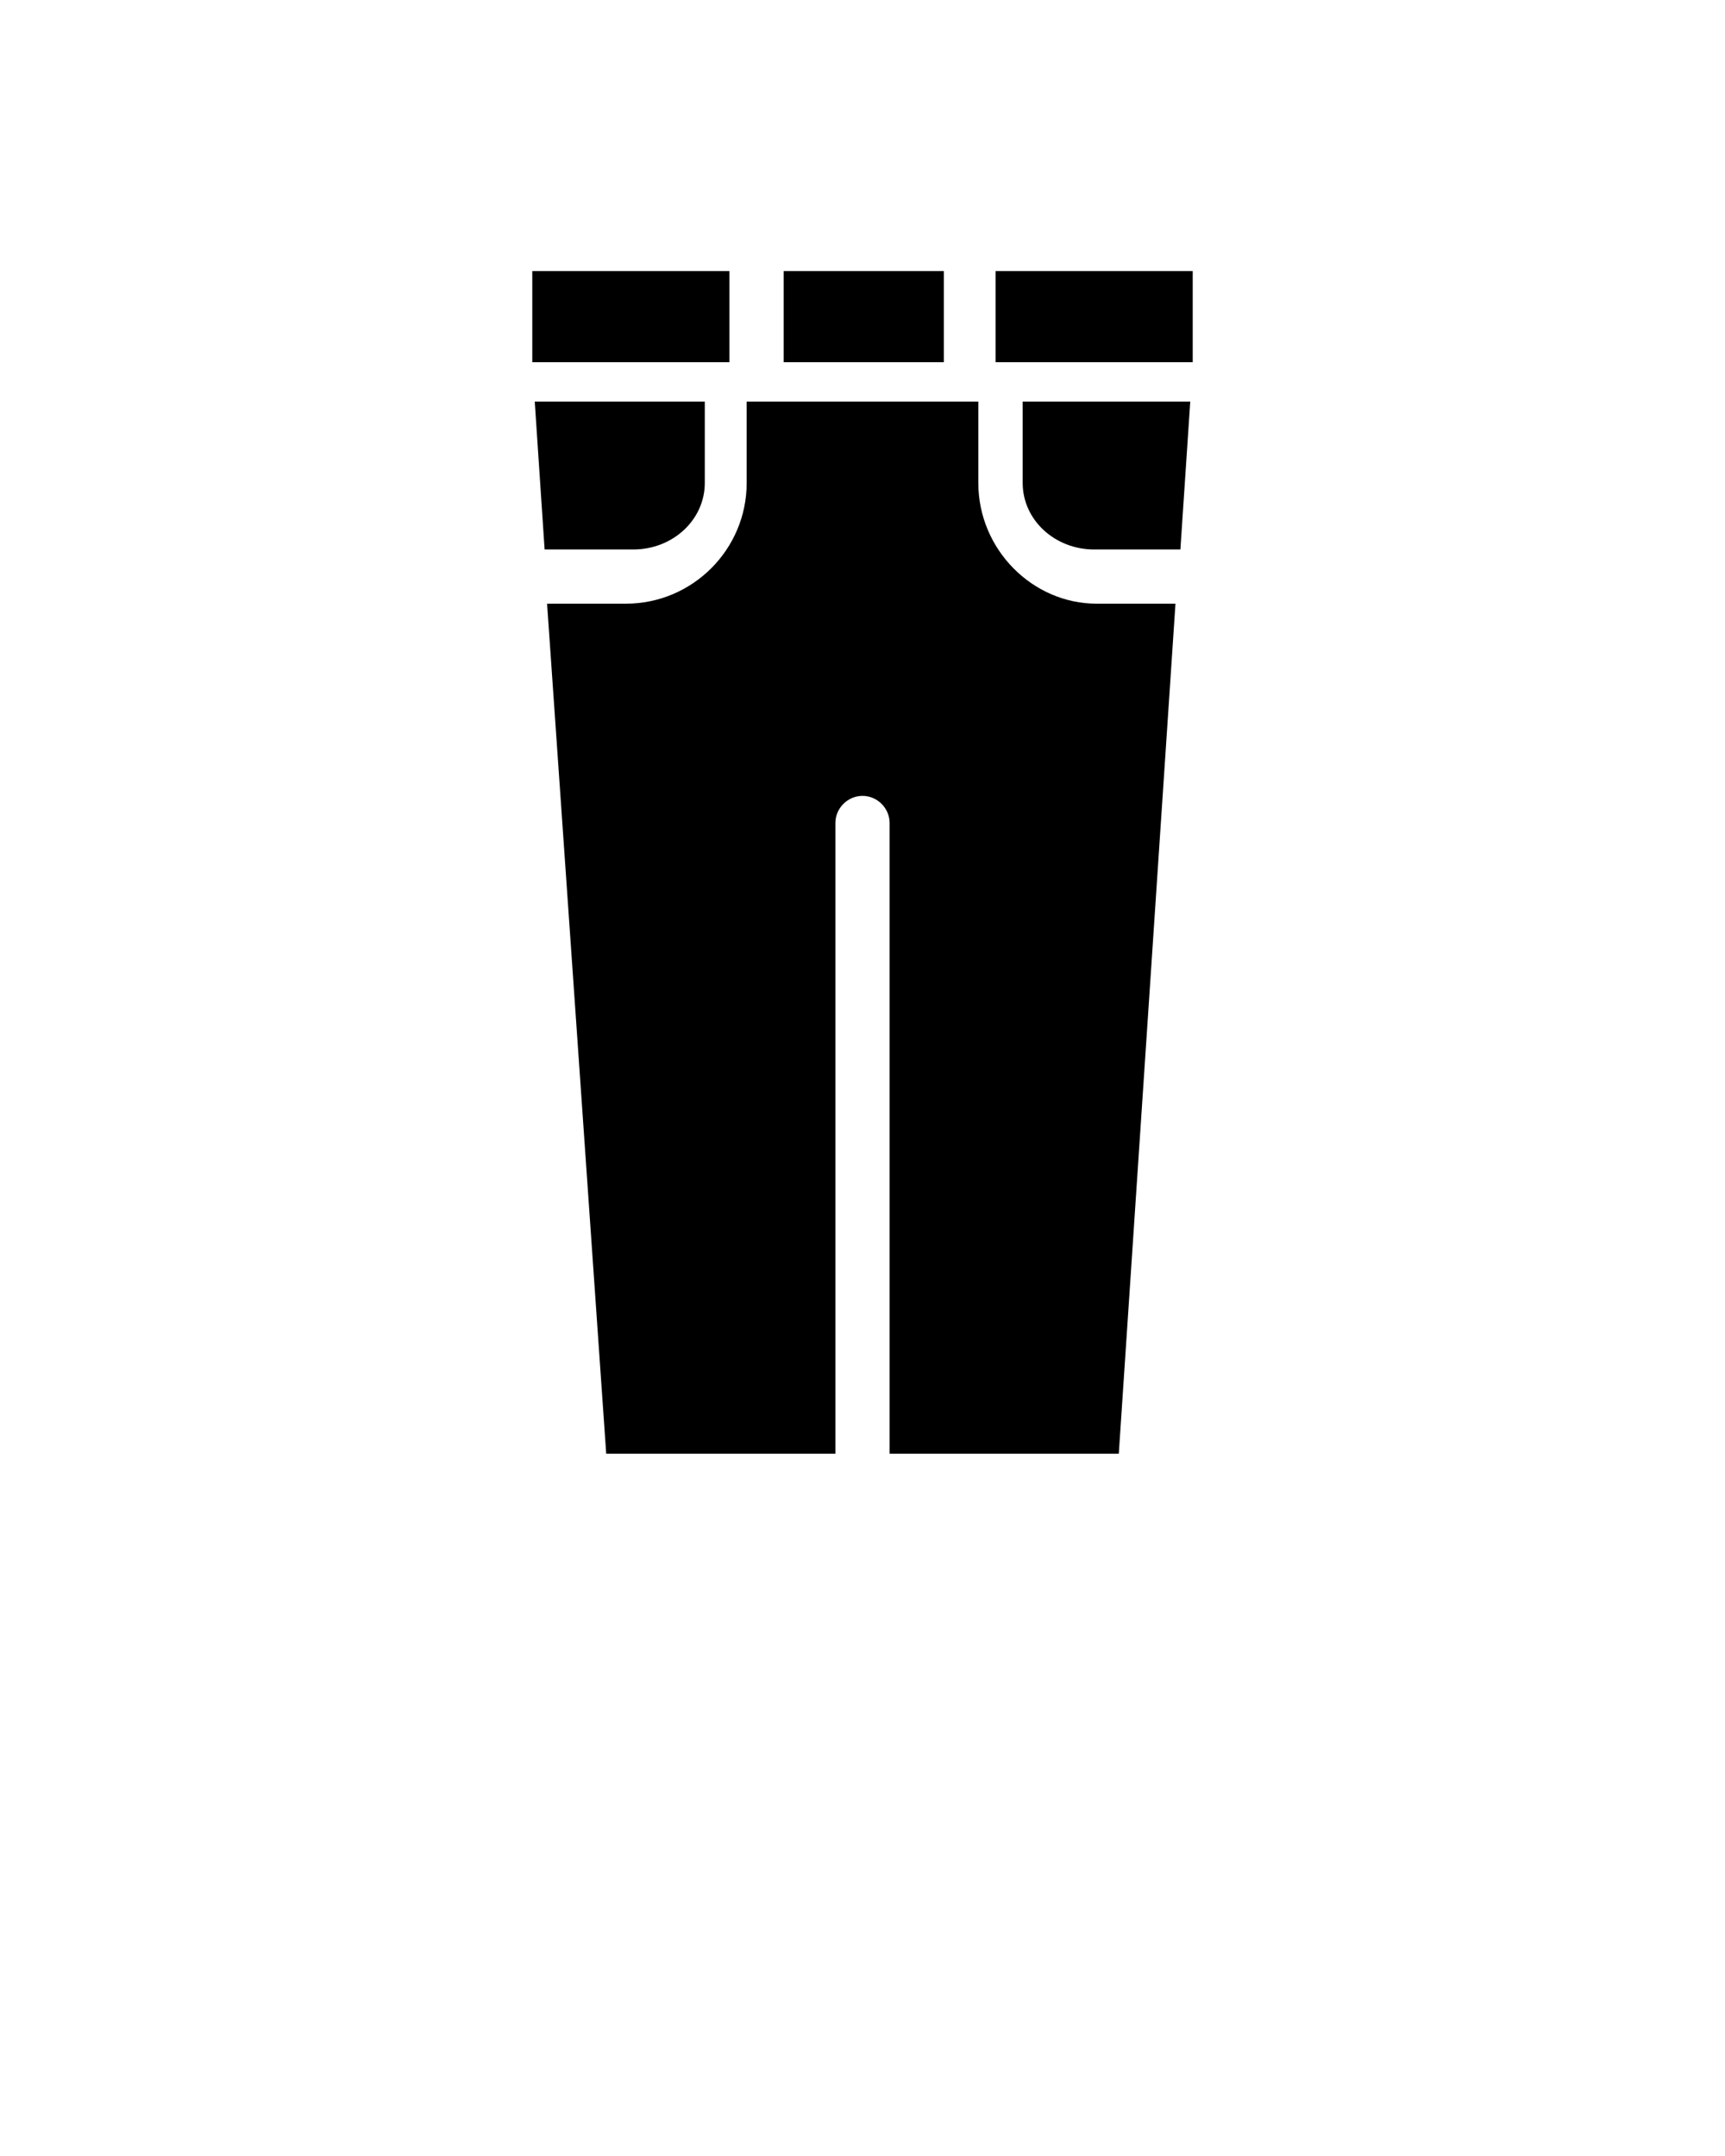 <svg xmlns="http://www.w3.org/2000/svg" version="1.1" x="0px" y="0px" viewBox="0 0 70 87.5"
    style="enable-background:new 0 0 70 70;" xml:space="preserve"><g><path d="M28.6,19.6v-3.3h-6.9l0.4,6h3.6C27.3,22.3,28.6,21.1,28.6,19.6z"/><rect
    x="40.4" y="11" width="8" height="3.7" /><rect x="31.8" y="11" width="6.5" height="3.7" /><path
    d="M41.5,19.6c0,1.5,1.3,2.7,2.9,2.7h3.5l0.4-6h-6.8V19.6z" /><path
    d="M39.7,19.6v-3.3h-9.4v3.3c0,2.7-2.2,4.9-4.9,4.9h-3.2L24.6,59h9.3V33.4c0-0.6,0.5-1.1,1.1-1.1s1.1,0.5,1.1,1.1V59h9.3   l2.3-34.5h-3.2C41.9,24.5,39.7,22.3,39.7,19.6z" /><rect
    x="21.6" y="11" width="8" height="3.7" /></g>
</svg>